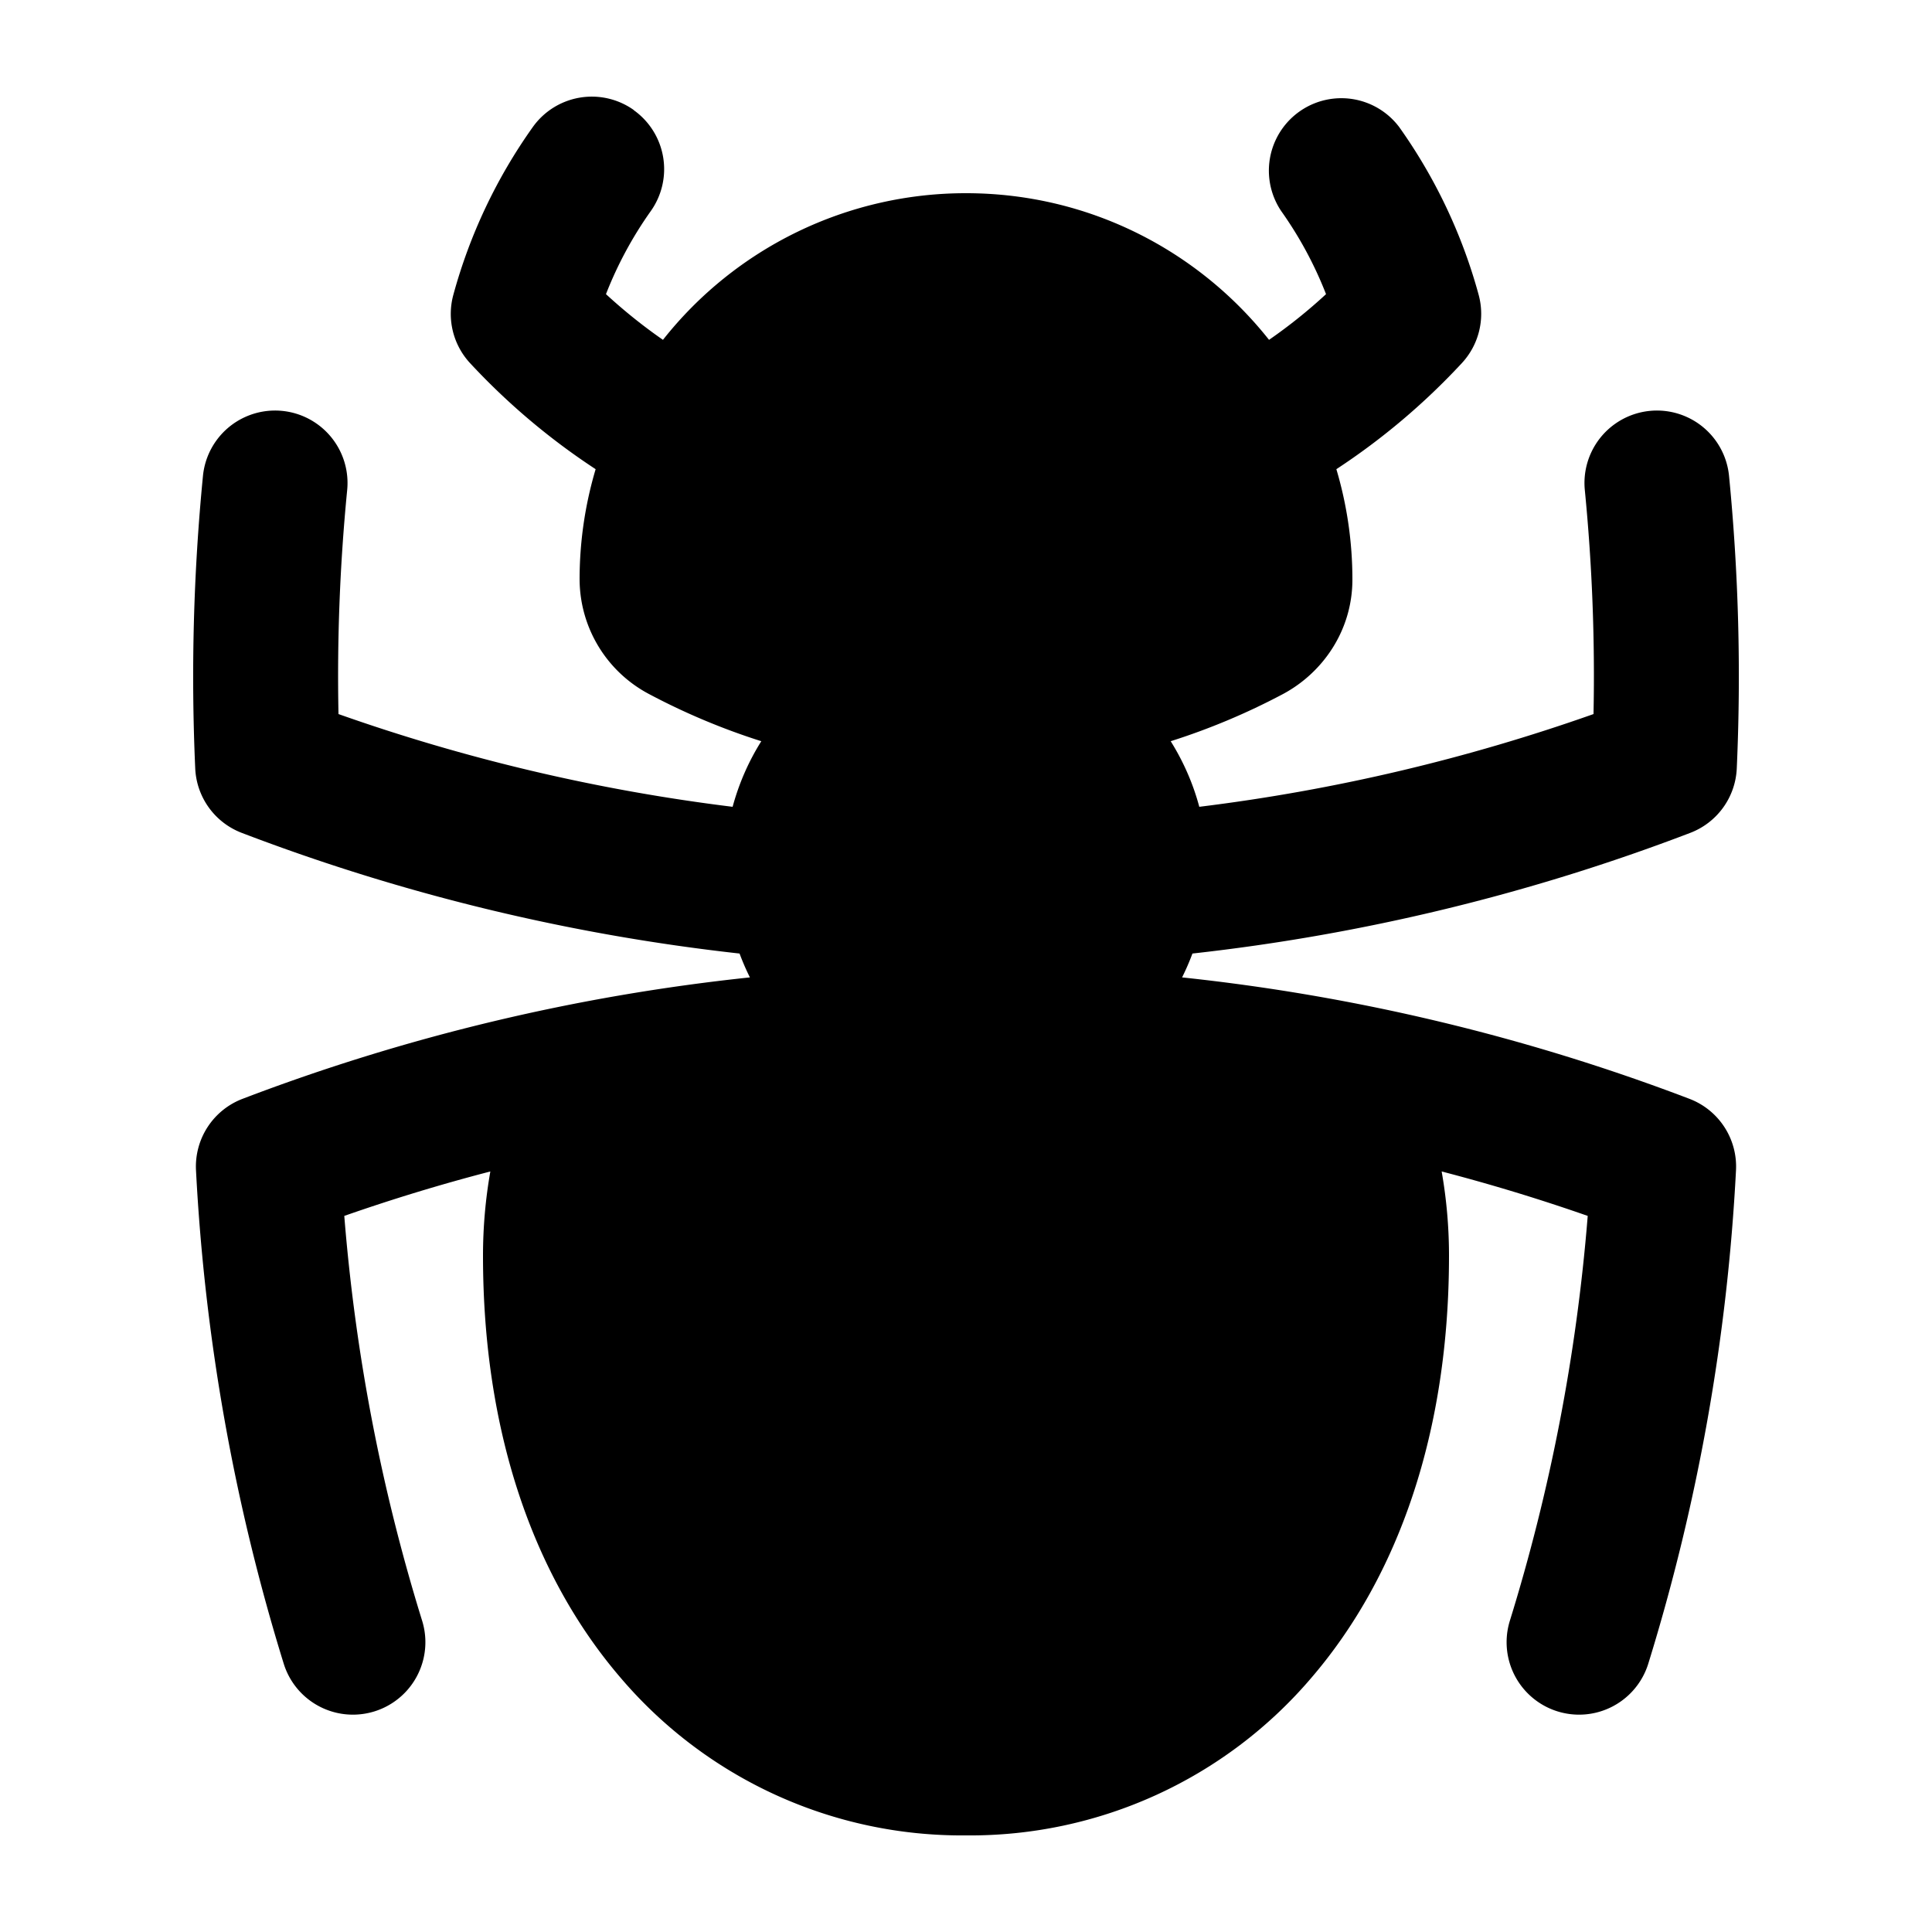 <svg xmlns="http://www.w3.org/2000/svg" viewBox="0 0 20 20" fill="currentColor" aria-hidden="true">
  <path fill-rule="evenodd" d="M6.56 1.14a.75.75 0 0 1 .177 1.045 3.989 3.989 0 0 0-.464.86c.185.17.382.329.59.473A3.993 3.993 0 0 1 10 2c1.272 0 2.405.594 3.137 1.518.208-.144.405-.302.59-.473a3.989 3.989 0 0 0-.464-.86.75.75 0 0 1 1.222-.869c.369.519.65 1.105.822 1.736a.75.75 0 0 1-.174.707 7.03 7.03 0 0 1-1.299 1.098A4 4 0 0 1 14 6c0 .52-.301.963-.723 1.187a6.961 6.961 0 0 1-1.158.486c.13.208.231.436.296.679 1.413-.174 2.779-.5 4.081-.96a19.655 19.655 0 0 0-.09-2.319.75.75 0 1 1 1.493-.146 21.239 21.239 0 0 1 .08 3.028.75.75 0 0 1-.482.667 20.873 20.873 0 0 1-5.153 1.249 2.521 2.521 0 0 1-.107.247 20.945 20.945 0 0 1 5.252 1.257.75.75 0 0 1 .482.74 20.945 20.945 0 0 1-.908 5.107.75.75 0 0 1-1.433-.444c.415-1.34.69-2.743.806-4.191-.495-.173-1-.327-1.512-.46.05.284.076.575.076.873 0 1.814-.517 3.312-1.426 4.37A4.639 4.639 0 0 1 10 19a4.639 4.639 0 0 1-3.574-1.63C5.516 16.311 5 14.813 5 13c0-.298.026-.59.076-.873-.513.133-1.017.287-1.512.46.116 1.448.39 2.85.806 4.191a.75.75 0 1 1-1.433.444 20.94 20.94 0 0 1-.908-5.107.75.75 0 0 1 .482-.74 20.838 20.838 0 0 1 5.252-1.257 2.493 2.493 0 0 1-.107-.247 20.874 20.874 0 0 1-5.153-1.249.75.75 0 0 1-.482-.667 21.342 21.342 0 0 1 .08-3.028.75.75 0 1 1 1.493.146 19.745 19.745 0 0 0-.09 2.319c1.302.46 2.668.786 4.08.96.066-.243.166-.471.297-.679a6.962 6.962 0 0 1-1.158-.486A1.348 1.348 0 0 1 6 6a4 4 0 0 1 .166-1.143 7.032 7.032 0 0 1-1.3-1.098.75.75 0 0 1-.173-.707 5.48 5.48 0 0 1 .822-1.736.75.75 0 0 1 1.046-.177Z" clip-rule="evenodd"/>
</svg>

